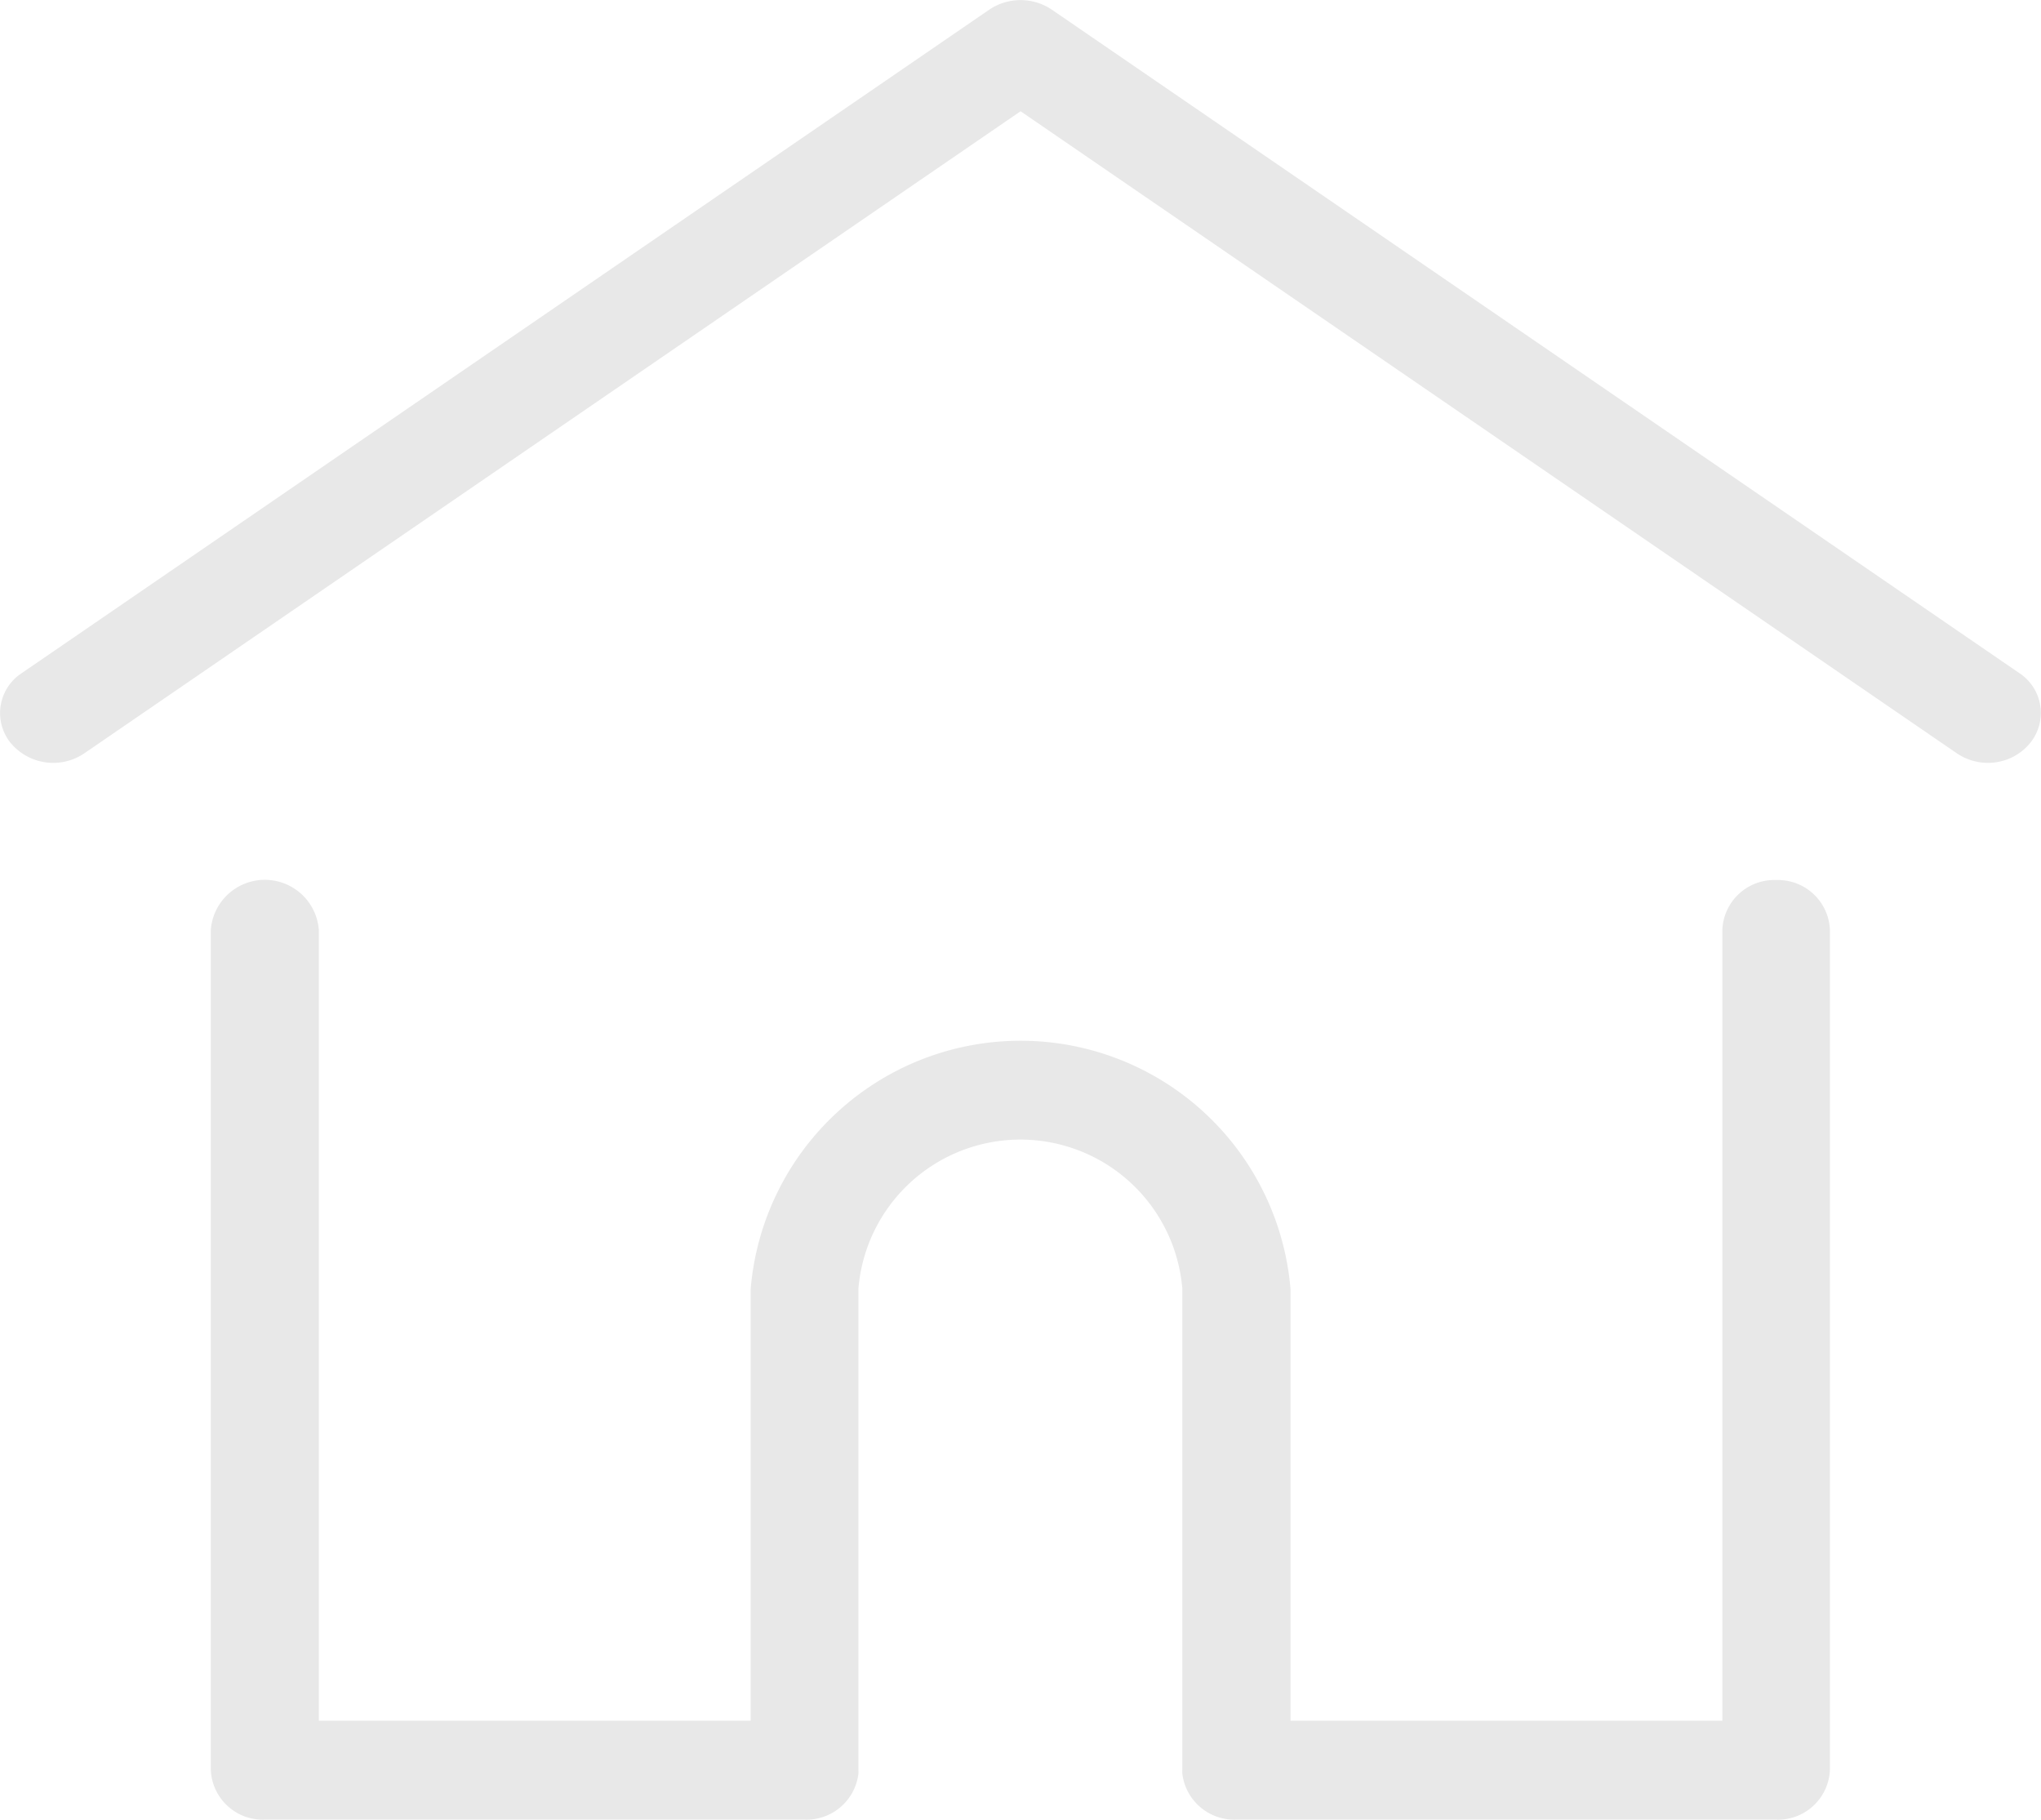 <svg xmlns="http://www.w3.org/2000/svg" width="24" height="21.394" viewBox="0 0 24 21.394">
  <g id="home" transform="translate(0.001 -27.797)">
    <g id="Group_2" data-name="Group 2" transform="translate(-0.001 27.798)">
      <g id="Group_1" data-name="Group 1" transform="translate(0 0)">
        <path id="Path_1" data-name="Path 1" d="M23.744,35.711l-11.376-7.8a.658.658,0,0,0-.737,0L.255,35.711a.56.56,0,0,0-.135.816.652.652,0,0,0,.872.126L12,29.105l11.008,7.548a.649.649,0,0,0,.368.113.637.637,0,0,0,.5-.239A.56.56,0,0,0,23.744,35.711Z" transform="translate(0.001 -27.798)" fill="#e8e8e8"/>
      </g>
    </g>
    <g id="Group_4" data-name="Group 4" transform="translate(2.478 38.144)">
      <g id="Group_3" data-name="Group 3" transform="translate(0 0)">
        <path id="Path_2" data-name="Path 2" d="M74.861,232.543a.611.611,0,0,0-.635.584v9.3H69.148v-5.074a3.185,3.185,0,0,0-6.348,0v5.074H57.722v-9.3a.637.637,0,0,0-1.27,0v9.879a.611.611,0,0,0,.635.584h6.348a.615.615,0,0,0,.632-.538.406.406,0,0,0,0-.046v-5.658a1.911,1.911,0,0,1,3.809,0v5.658a.4.4,0,0,0,0,.045.615.615,0,0,0,.632.539h6.348a.611.611,0,0,0,.635-.584v-9.879A.611.611,0,0,0,74.861,232.543Z" transform="translate(-56.452 -232.543)" fill="#e8e8e8"/>
      </g>
    </g>
  </g>
</svg>
